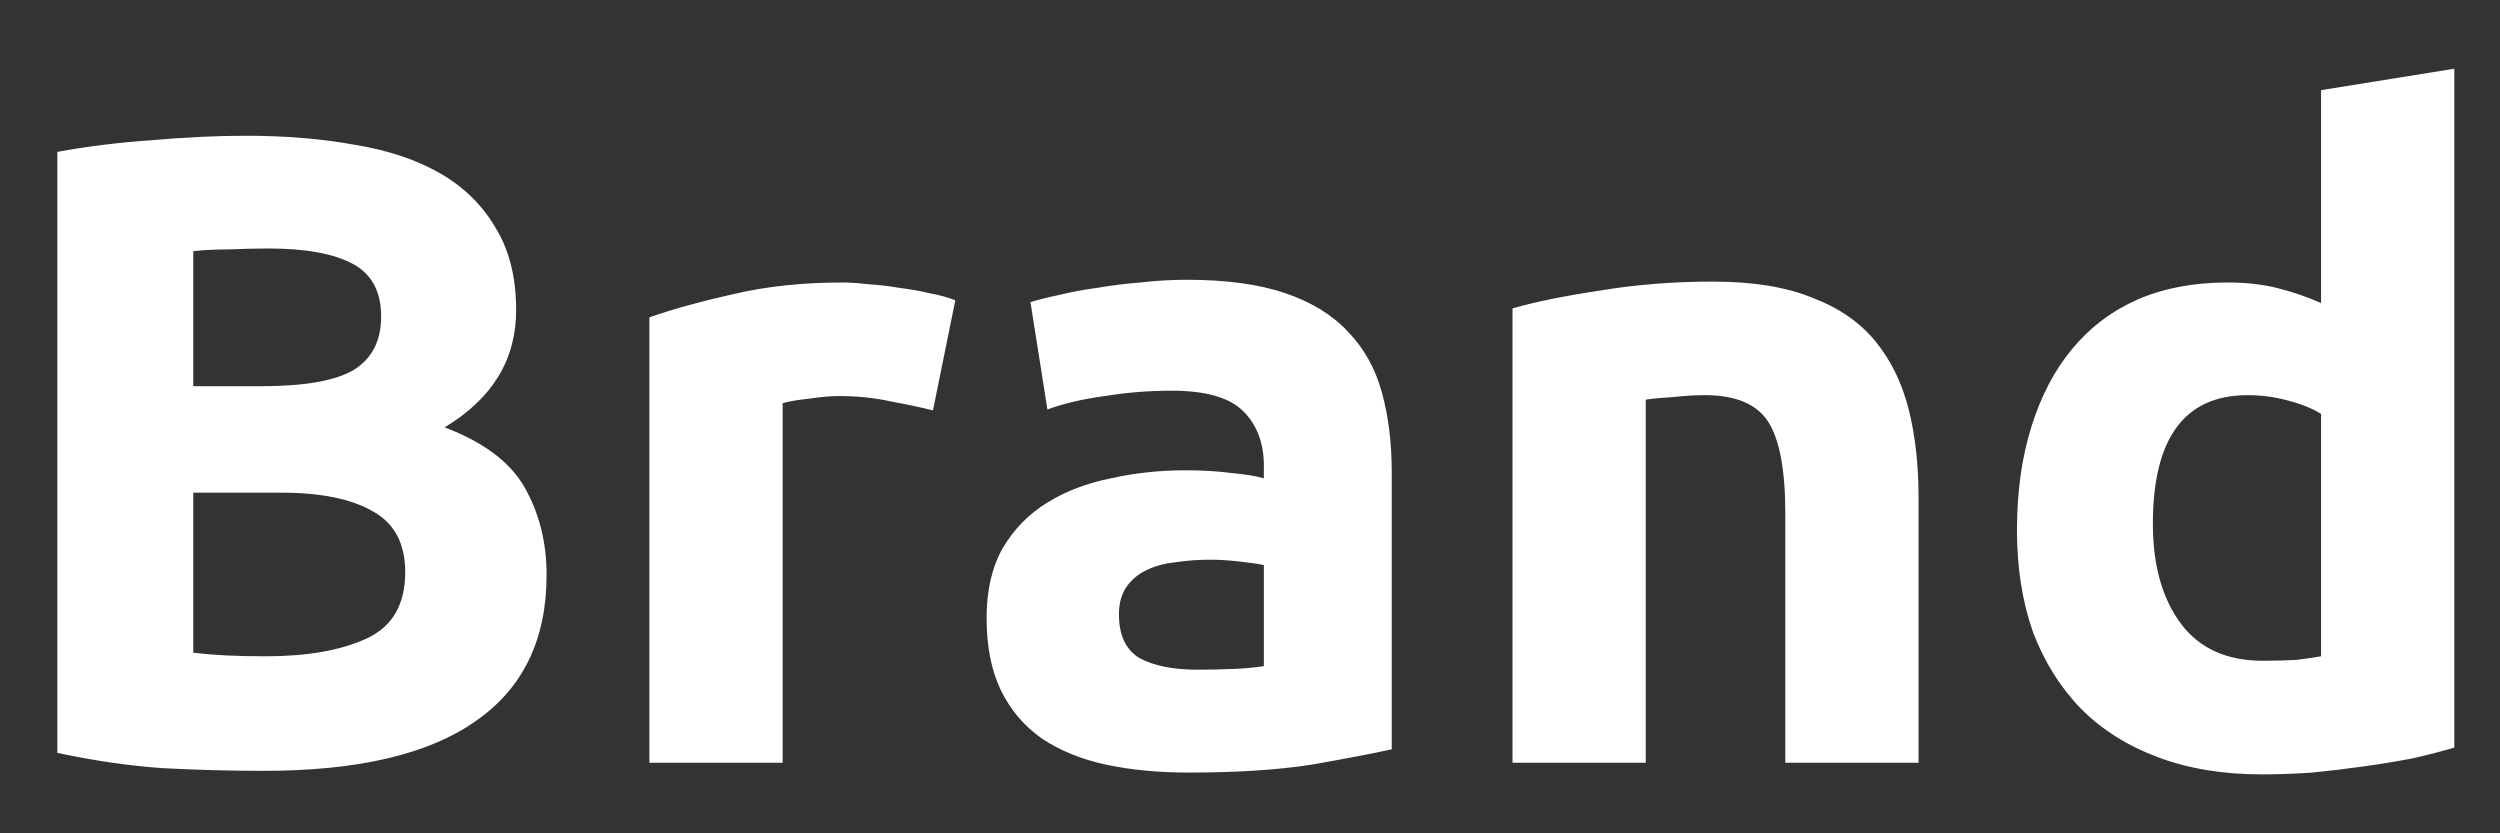 <svg xmlns="http://www.w3.org/2000/svg" viewBox="0 0 330 110" width="330" height="110">
	<rect x="0" y="0" width="330" height="110" fill="#333333" stroke="none"/>
	<style>
		tspan { white-space:pre }
	</style>
	<path id="Brand " fill="#ffffff" d="M34.84 101.75Q28.11 101.75 21.38 101.39Q14.77 100.92 7.57 99.38L7.57 20.05Q13.24 18.99 19.97 18.51Q26.69 17.92 32.48 17.92Q40.27 17.92 46.76 19.1Q53.38 20.17 58.1 22.88Q62.82 25.6 65.42 30.08Q68.13 34.45 68.13 40.95Q68.13 50.74 58.69 56.41Q66.48 59.36 69.31 64.44Q72.15 69.52 72.15 75.89Q72.15 88.76 62.7 95.25Q53.38 101.75 34.84 101.75ZM37.08 65.03L25.51 65.03L25.51 86.16Q27.52 86.4 29.88 86.52Q32.24 86.63 35.08 86.63Q43.34 86.63 48.42 84.27Q53.49 81.91 53.49 75.54Q53.49 69.87 49.24 67.51Q44.99 65.03 37.08 65.03ZM25.51 33.15L25.51 50.98L34.49 50.98Q42.99 50.98 46.65 48.86Q50.31 46.61 50.31 41.77Q50.31 36.81 46.53 34.81Q42.75 32.8 35.43 32.8Q33.07 32.8 30.35 32.92Q27.64 32.92 25.51 33.15ZM126.1 39.65L123.15 54.17Q120.79 53.58 117.6 52.99Q114.41 52.28 110.75 52.28Q109.1 52.28 106.74 52.63Q104.5 52.87 103.31 53.22L103.31 100.68L85.72 100.68L85.72 41.89Q90.45 40.24 96.82 38.82Q103.31 37.29 111.22 37.29Q112.64 37.29 114.65 37.52Q116.66 37.64 118.66 37.99Q120.67 38.23 122.68 38.7Q124.68 39.06 126.1 39.65ZM158.09 88.4Q160.69 88.4 163.05 88.29Q165.41 88.17 166.83 87.93L166.83 74.59Q165.77 74.36 163.64 74.12Q161.52 73.88 159.75 73.88Q157.27 73.88 155.02 74.24Q152.9 74.47 151.25 75.3Q149.59 76.13 148.65 77.54Q147.7 78.96 147.7 81.09Q147.7 85.22 150.42 86.87Q153.25 88.4 158.09 88.4ZM156.68 36.93Q164.47 36.93 169.66 38.7Q174.86 40.47 177.93 43.78Q181.12 47.08 182.41 51.81Q183.71 56.53 183.71 62.31L183.71 98.91Q179.93 99.74 173.21 100.92Q166.48 101.98 156.91 101.98Q150.89 101.98 145.93 100.92Q141.09 99.86 137.55 97.5Q134.01 95.02 132.12 91.12Q130.23 87.22 130.23 81.56Q130.23 76.13 132.36 72.35Q134.6 68.57 138.26 66.33Q141.92 64.08 146.64 63.14Q151.36 62.08 156.44 62.08Q159.86 62.08 162.46 62.43Q165.18 62.67 166.83 63.14L166.83 61.49Q166.83 57 164.12 54.29Q161.4 51.57 154.67 51.57Q150.18 51.57 145.82 52.28Q141.45 52.87 138.26 54.05L136.02 39.88Q137.55 39.41 139.79 38.94Q142.16 38.35 144.87 37.99Q147.59 37.52 150.54 37.29Q153.61 36.93 156.68 36.93ZM199.65 100.68L199.65 40.71Q204.14 39.41 211.22 38.35Q218.3 37.17 226.1 37.17Q234.01 37.17 239.2 39.29Q244.51 41.3 247.58 45.08Q250.65 48.86 251.95 54.05Q253.25 59.24 253.25 65.62L253.25 100.68L235.66 100.68L235.66 67.74Q235.66 59.24 233.42 55.7Q231.17 52.16 225.03 52.16Q223.14 52.16 221.02 52.4Q218.89 52.52 217.24 52.75L217.24 100.68L199.65 100.68ZM284.18 69.16Q284.18 77.31 287.84 82.27Q291.5 87.22 298.7 87.22Q301.06 87.22 303.07 87.11Q305.08 86.87 306.38 86.63L306.38 54.64Q304.72 53.58 302.01 52.87Q299.41 52.16 296.7 52.16Q284.18 52.16 284.18 69.16ZM323.97 9.07L323.97 98.68Q321.61 99.38 318.54 100.09Q315.47 100.68 312.04 101.16Q308.74 101.63 305.2 101.98Q301.77 102.22 298.58 102.22Q290.91 102.22 284.89 99.97Q278.87 97.73 274.74 93.6Q270.6 89.35 268.36 83.45Q266.24 77.43 266.24 69.99Q266.24 62.43 268.12 56.41Q270.01 50.27 273.56 46.02Q277.1 41.77 282.17 39.53Q287.37 37.29 293.98 37.29Q297.64 37.29 300.47 37.99Q303.42 38.7 306.38 40L306.38 11.9L323.97 9.07Z" />
</svg>
